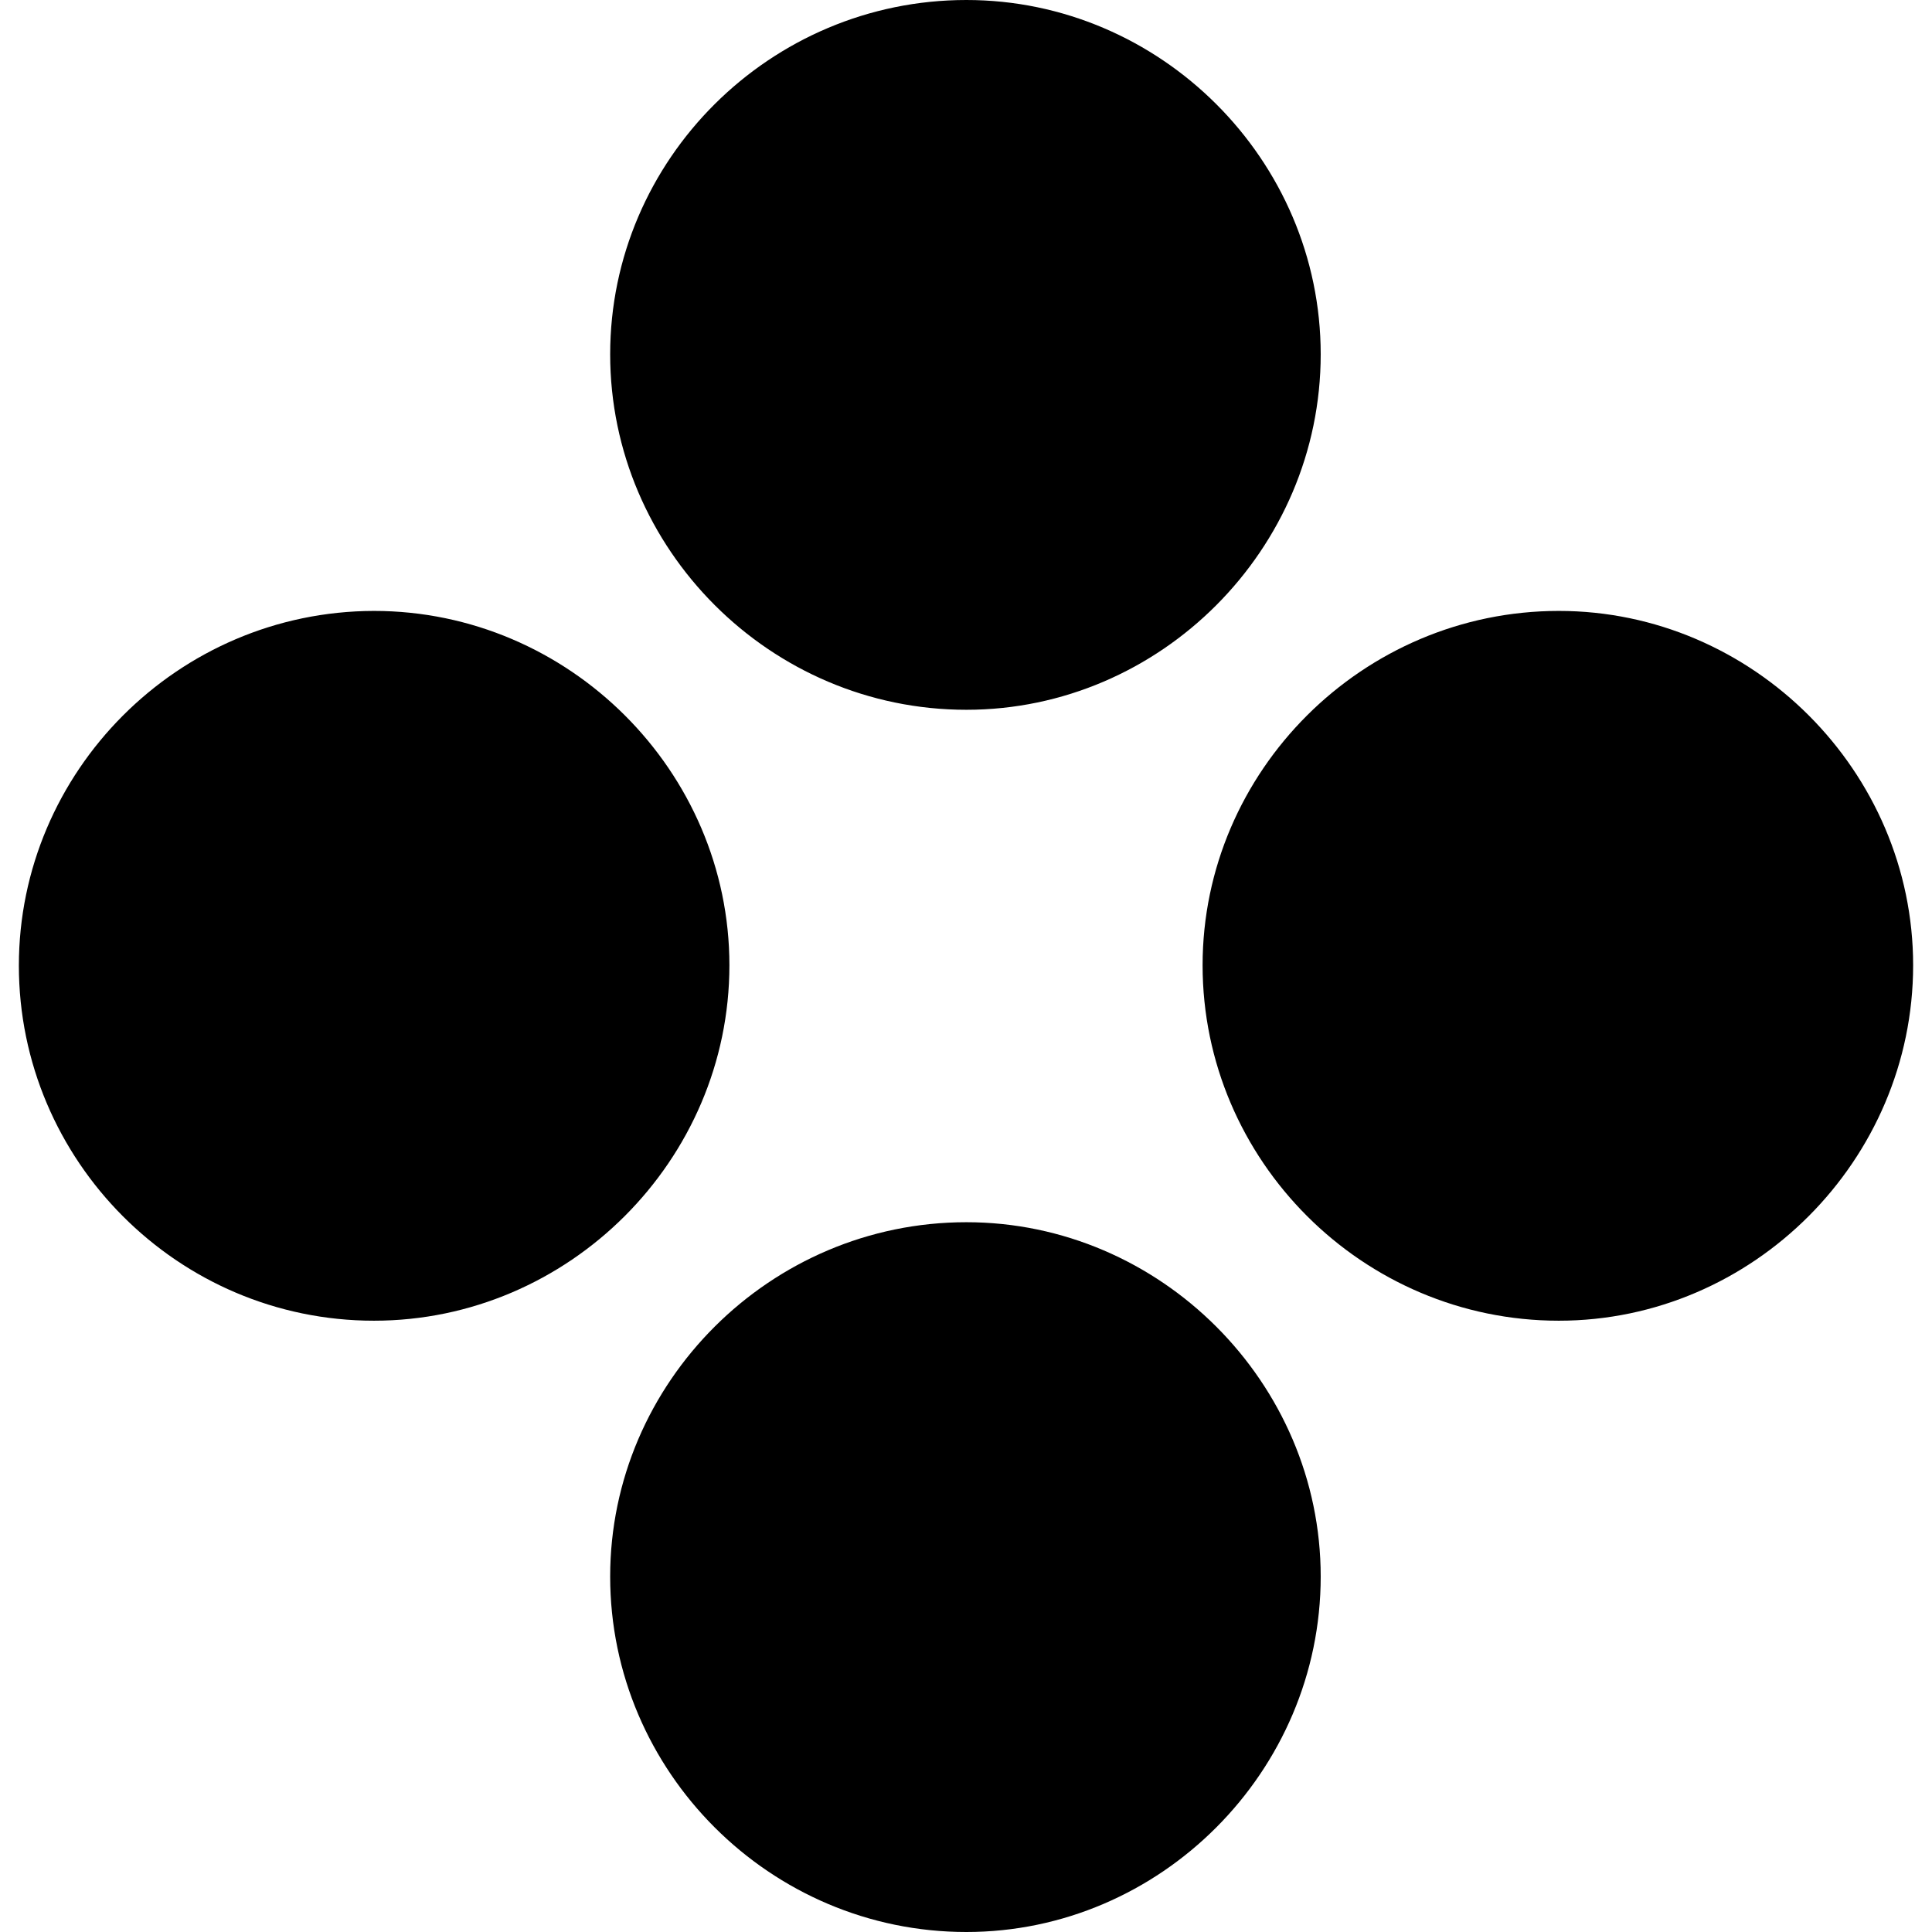 <?xml version="1.0" ?><!-- Generator: Adobe Illustrator 25.0.0, SVG Export Plug-In . SVG Version: 6.00 Build 0)  --><svg xmlns="http://www.w3.org/2000/svg" xmlns:xlink="http://www.w3.org/1999/xlink" version="1.1" id="Layer_1" x="0px" y="0px" viewBox="0 0 512 512" style="enable-background:new 0 0 512 512;" xml:space="preserve">
<path d="M256.1,188.1c51.4,0,93.9-42.5,93.9-94.2C350,42.3,307.5,0,256.1,0c-52,0-94.4,42.3-94.4,93.9  C161.7,145.5,204.1,188.1,256.1,188.1z M99.1,350c51.6,0,94.2-42.5,94.2-94.2c0-51.4-42.5-93.9-94.2-93.9C47.1,162,5,204.5,5,255.9  C5,307.5,47.1,350,99.1,350z M413.1,350c51.4,0,93.9-42.5,93.9-94.2c0-51.4-42.5-93.9-93.9-93.9c-52,0-94.4,42.5-94.4,93.9  C318.7,307.5,361.1,350,413.1,350z M256.1,512c51.4,0,93.9-42.5,93.9-94.2c0-51.4-42.5-93.9-93.9-93.9c-52,0-94.4,42.5-94.4,93.9  C161.7,469.5,204.1,512,256.1,512z"/>
</svg>